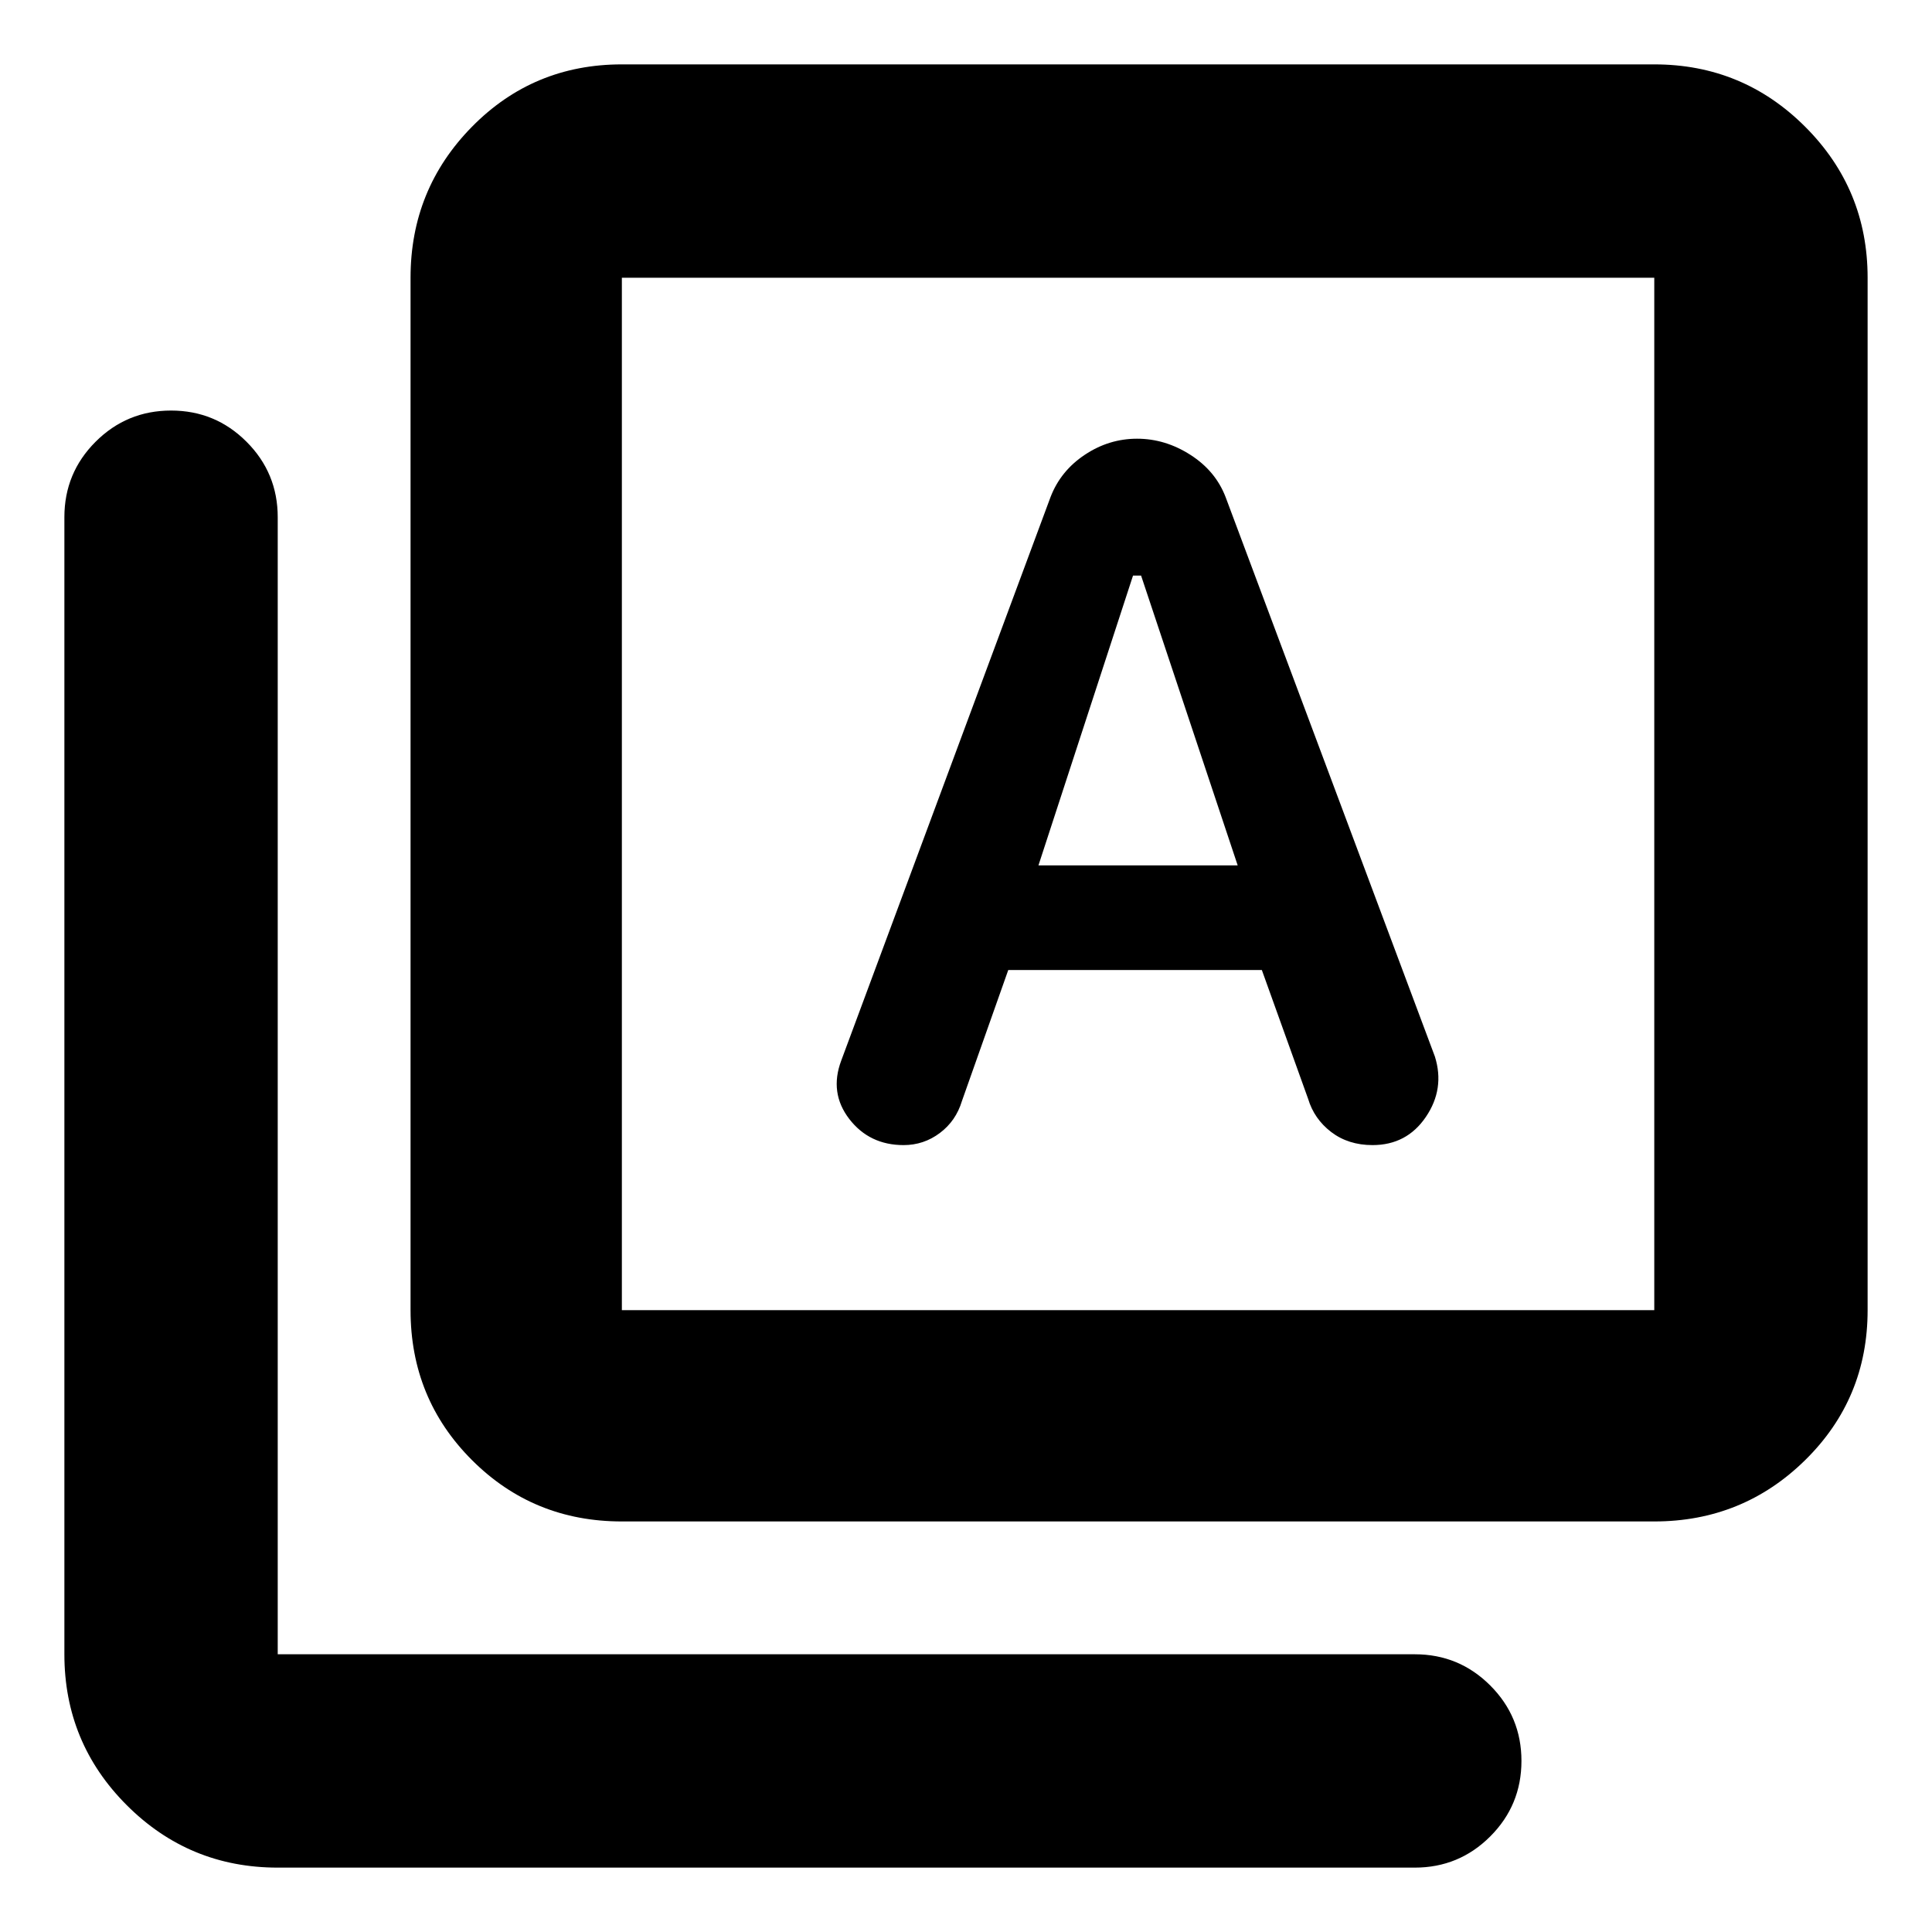 <svg xmlns="http://www.w3.org/2000/svg" height="40" width="40"><path d="M21.5 17.917 23.458 11.917H23.625L25.625 17.917ZM12.875 31.5Q11.042 31.5 9.771 30.229Q8.5 28.958 8.5 27.125V5.75Q8.5 3.917 9.771 2.625Q11.042 1.333 12.875 1.333H34.25Q36.083 1.333 37.375 2.625Q38.667 3.917 38.667 5.75V27.125Q38.667 28.958 37.375 30.229Q36.083 31.5 34.25 31.5ZM12.875 27.125H34.25Q34.25 27.125 34.25 27.125Q34.25 27.125 34.25 27.125V5.75Q34.25 5.75 34.25 5.75Q34.25 5.75 34.25 5.75H12.875Q12.875 5.75 12.875 5.75Q12.875 5.75 12.875 5.75V27.125Q12.875 27.125 12.875 27.125Q12.875 27.125 12.875 27.125ZM5.75 38.667Q3.917 38.667 2.625 37.375Q1.333 36.083 1.333 34.25V10.708Q1.333 9.792 1.979 9.146Q2.625 8.5 3.542 8.5Q4.458 8.5 5.104 9.146Q5.75 9.792 5.75 10.708V34.25Q5.75 34.25 5.75 34.25Q5.75 34.25 5.75 34.25H29.292Q30.208 34.25 30.854 34.896Q31.5 35.542 31.5 36.458Q31.5 37.375 30.854 38.021Q30.208 38.667 29.292 38.667ZM12.875 5.75Q12.875 5.75 12.875 5.75Q12.875 5.75 12.875 5.75V27.125Q12.875 27.125 12.875 27.125Q12.875 27.125 12.875 27.125Q12.875 27.125 12.875 27.125Q12.875 27.125 12.875 27.125V5.75Q12.875 5.75 12.875 5.75Q12.875 5.75 12.875 5.75ZM18.708 23.708Q19.125 23.708 19.458 23.458Q19.792 23.208 19.917 22.792L20.875 20.083H26.125L27.083 22.75Q27.208 23.167 27.562 23.438Q27.917 23.708 28.417 23.708Q29.125 23.708 29.521 23.125Q29.917 22.542 29.708 21.875L25.375 10.292Q25.167 9.75 24.646 9.417Q24.125 9.083 23.542 9.083Q22.958 9.083 22.458 9.417Q21.958 9.75 21.75 10.292L17.417 21.958Q17.167 22.625 17.583 23.167Q18 23.708 18.708 23.708Z"/></svg>